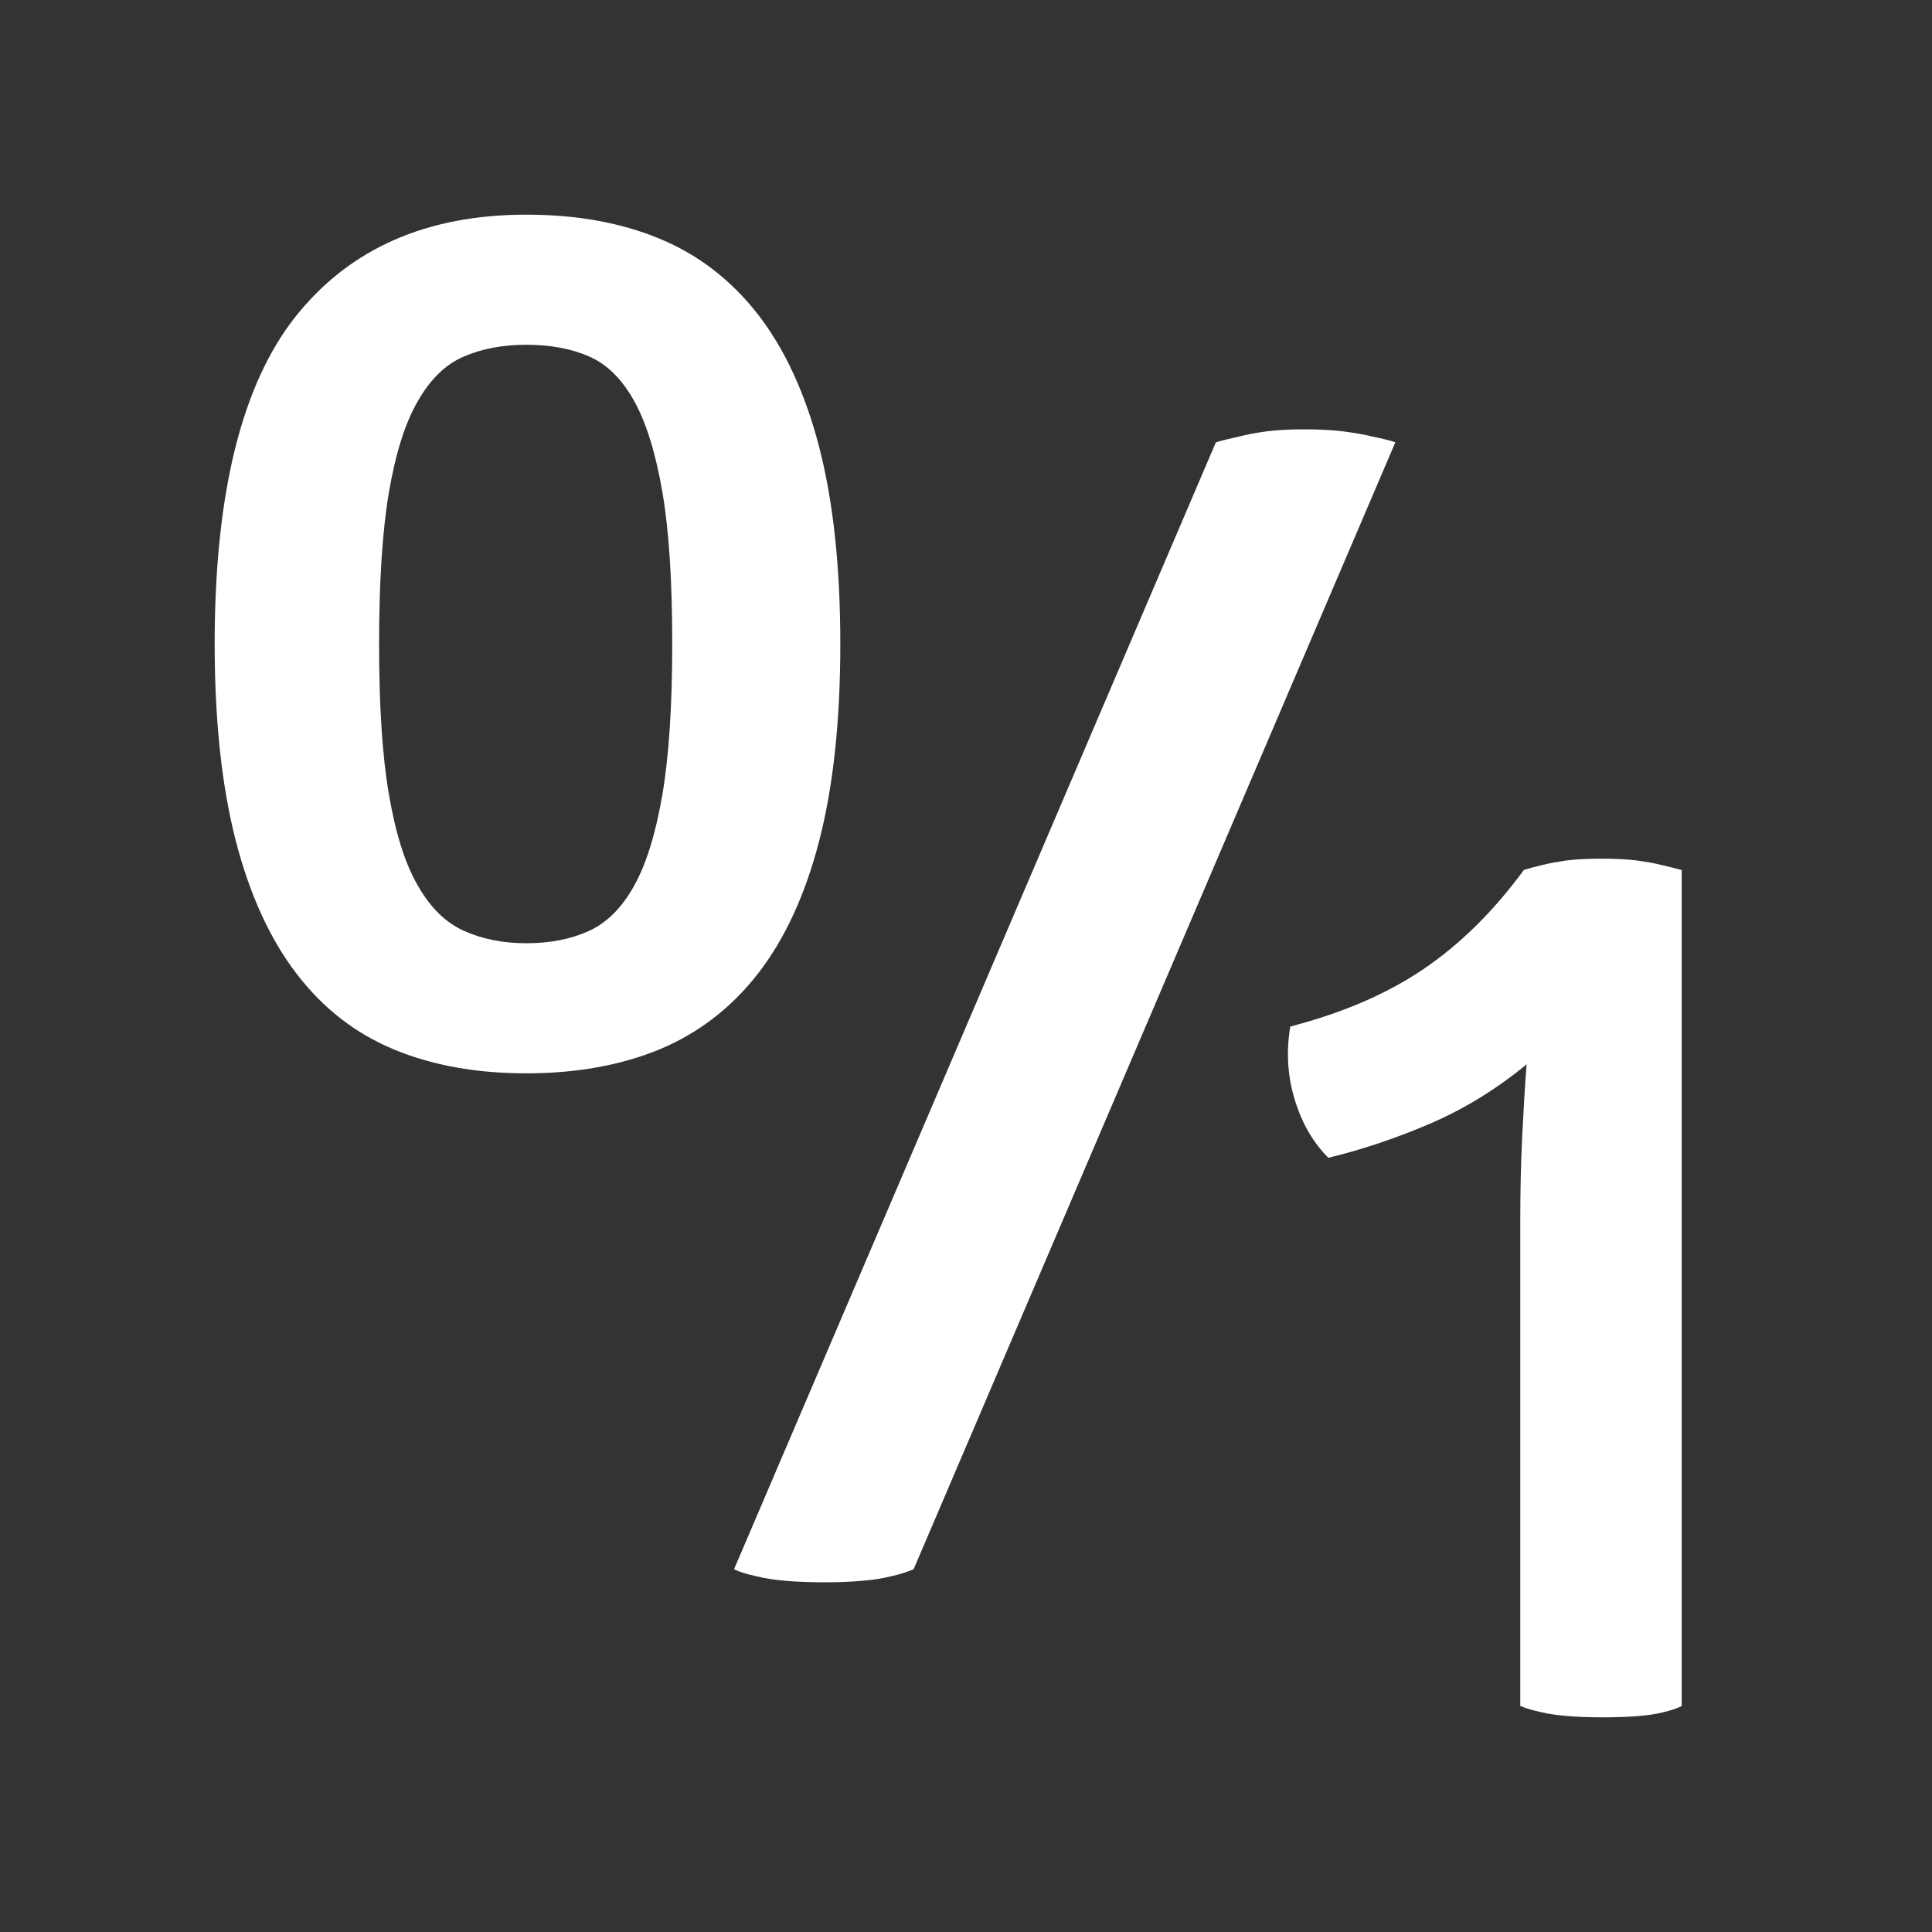 <?xml version="1.0" encoding="utf-8"?>
<!-- Generator: Adobe Illustrator 20.1.0, SVG Export Plug-In . SVG Version: 6.00 Build 0)  -->
<!DOCTYPE svg PUBLIC "-//W3C//DTD SVG 1.1//EN" "http://www.w3.org/Graphics/SVG/1.1/DTD/svg11.dtd">
<svg version="1.1" id="Слой_1" xmlns="http://www.w3.org/2000/svg" xmlns:xlink="http://www.w3.org/1999/xlink" x="0px" y="0px"
	 width="18px" height="18px" viewBox="0 0 18 18" style="enable-background:new 0 0 18 18;" xml:space="preserve">
<rect x="0" y="0" width="18" height="18" fill="#333333" stroke="none"/>
<g>
	<path style="fill:#FFFFFF;" d="M4.903,10c-0.465,0-0.876-0.074-1.234-0.223C3.31,9.628,3.008,9.393,2.76,9.068
		C2.513,8.744,2.324,8.33,2.194,7.823C2.065,7.316,2,6.708,2,6c0-1.402,0.252-2.419,0.755-3.052C3.258,2.316,3.974,2,4.903,2
		c0.465,0,0.878,0.073,1.24,0.223c0.361,0.148,0.668,0.385,0.92,0.708C7.314,3.256,7.505,3.67,7.635,4.177
		C7.765,4.684,7.829,5.292,7.829,6S7.765,7.316,7.635,7.823c-0.13,0.507-0.32,0.921-0.571,1.245
		c-0.252,0.324-0.559,0.559-0.92,0.709C5.781,9.926,5.368,10,4.903,10z M4.903,3.212c-0.214,0-0.406,0.035-0.577,0.108
		C4.154,3.392,4.01,3.531,3.893,3.737c-0.119,0.205-0.208,0.489-0.27,0.852C3.562,4.95,3.532,5.421,3.532,6
		c0,0.571,0.029,1.038,0.091,1.399c0.062,0.362,0.15,0.647,0.27,0.852C4.01,8.457,4.154,8.598,4.326,8.674
		C4.497,8.75,4.689,8.788,4.903,8.788c0.221,0,0.415-0.038,0.583-0.114c0.167-0.076,0.309-0.217,0.423-0.423
		C6.023,8.046,6.11,7.762,6.172,7.399C6.233,7.038,6.263,6.571,6.263,6c0-0.579-0.029-1.05-0.091-1.411
		C6.11,4.227,6.023,3.942,5.909,3.737C5.795,3.531,5.653,3.392,5.486,3.32C5.318,3.247,5.124,3.212,4.903,3.212z"/>
</g>
<g>
	<path style="fill:#FFFFFF;" d="M12.021,9.564c0.486-0.126,0.9-0.304,1.241-0.535c0.341-0.231,0.653-0.539,0.936-0.924
		c0.047-0.015,0.106-0.031,0.176-0.047c0.064-0.016,0.138-0.029,0.224-0.042C14.684,8.006,14.794,8,14.928,8
		c0.125,0,0.233,0.006,0.323,0.017c0.09,0.013,0.167,0.026,0.229,0.042c0.07,0.016,0.134,0.032,0.188,0.047v7.789
		c-0.047,0.023-0.106,0.042-0.177,0.059c-0.063,0.016-0.141,0.027-0.235,0.035C15.163,15.996,15.053,16,14.928,16
		c-0.117,0-0.226-0.004-0.324-0.012c-0.098-0.008-0.178-0.02-0.241-0.035c-0.078-0.017-0.144-0.036-0.199-0.059v-4.506
		c0-0.291,0.006-0.558,0.018-0.801c0.012-0.243,0.025-0.466,0.041-0.671c-0.275,0.227-0.571,0.41-0.888,0.548
		c-0.318,0.137-0.638,0.245-0.959,0.323c-0.142-0.142-0.246-0.321-0.313-0.541C11.996,10.027,11.982,9.8,12.021,9.564z"/>
</g>
<g>
	<path style="fill:#FFFFFF;" d="M11.328,4.121c0.063-0.019,0.135-0.036,0.216-0.054c0.072-0.019,0.157-0.034,0.256-0.048
		C11.899,4.006,12.016,4,12.15,4s0.256,0.006,0.364,0.019c0.108,0.014,0.197,0.029,0.27,0.048c0.09,0.018,0.162,0.035,0.216,0.054
		L8.512,14.62c-0.063,0.027-0.135,0.05-0.216,0.067c-0.072,0.019-0.16,0.032-0.263,0.041c-0.104,0.009-0.218,0.014-0.344,0.014
		c-0.145,0-0.268-0.005-0.371-0.014c-0.104-0.009-0.19-0.022-0.263-0.041c-0.09-0.018-0.162-0.04-0.216-0.067L11.328,4.121z"/>
</g>
</svg>
